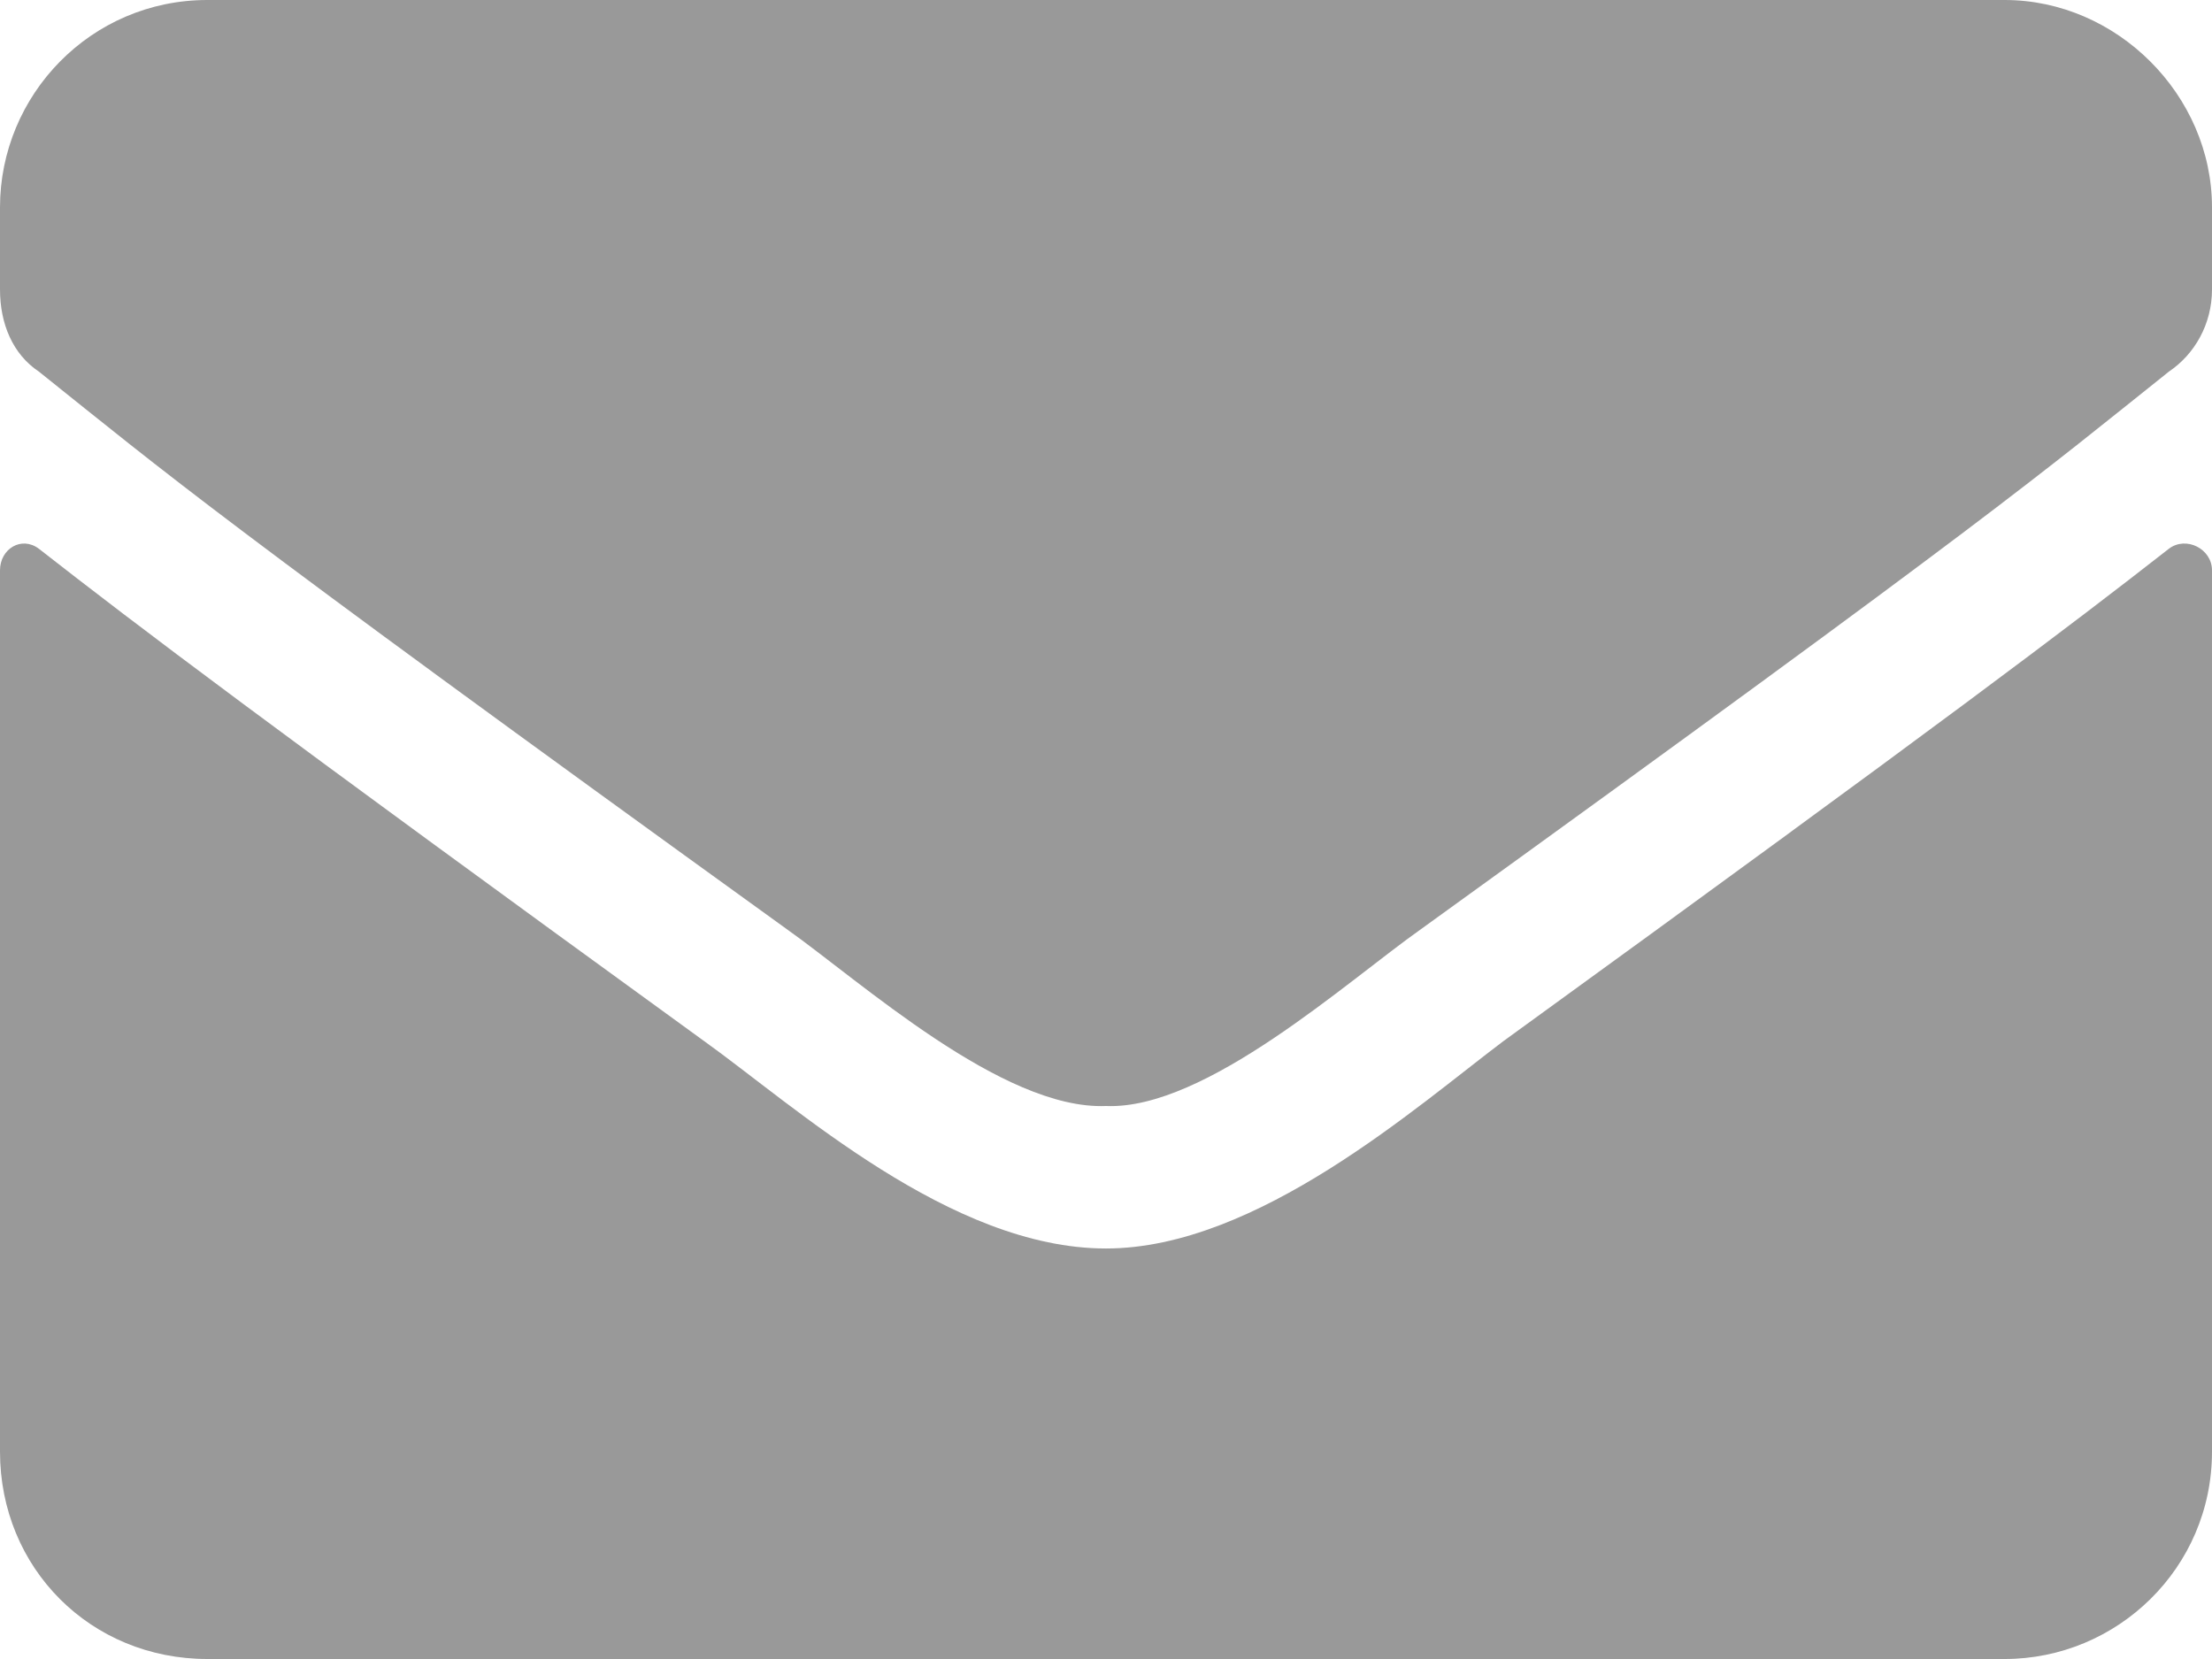 <svg width="12" height="9" viewBox="0 0 12 9" fill="#999999" xmlns="http://www.w3.org/2000/svg">
<path d="M11.766 2.977C11.227 3.398 10.547 3.914 8.156 5.648C7.688 6 6.82 6.773 6 6.773C5.156 6.773 4.312 6 3.82 5.648C1.43 3.914 0.75 3.398 0.211 2.977C0.117 2.906 0 2.977 0 3.094V7.875C0 8.508 0.492 9 1.125 9H10.875C11.484 9 12 8.508 12 7.875V3.094C12 2.977 11.859 2.906 11.766 2.977ZM6 6C6.539 6.023 7.312 5.32 7.711 5.039C10.828 2.789 11.062 2.578 11.766 2.016C11.906 1.922 12 1.758 12 1.57V1.125C12 0.516 11.484 0 10.875 0H1.125C0.492 0 0 0.516 0 1.125V1.57C0 1.758 0.07 1.922 0.211 2.016C0.914 2.578 1.148 2.789 4.266 5.039C4.664 5.32 5.438 6.023 6 6Z"/>
</svg>
